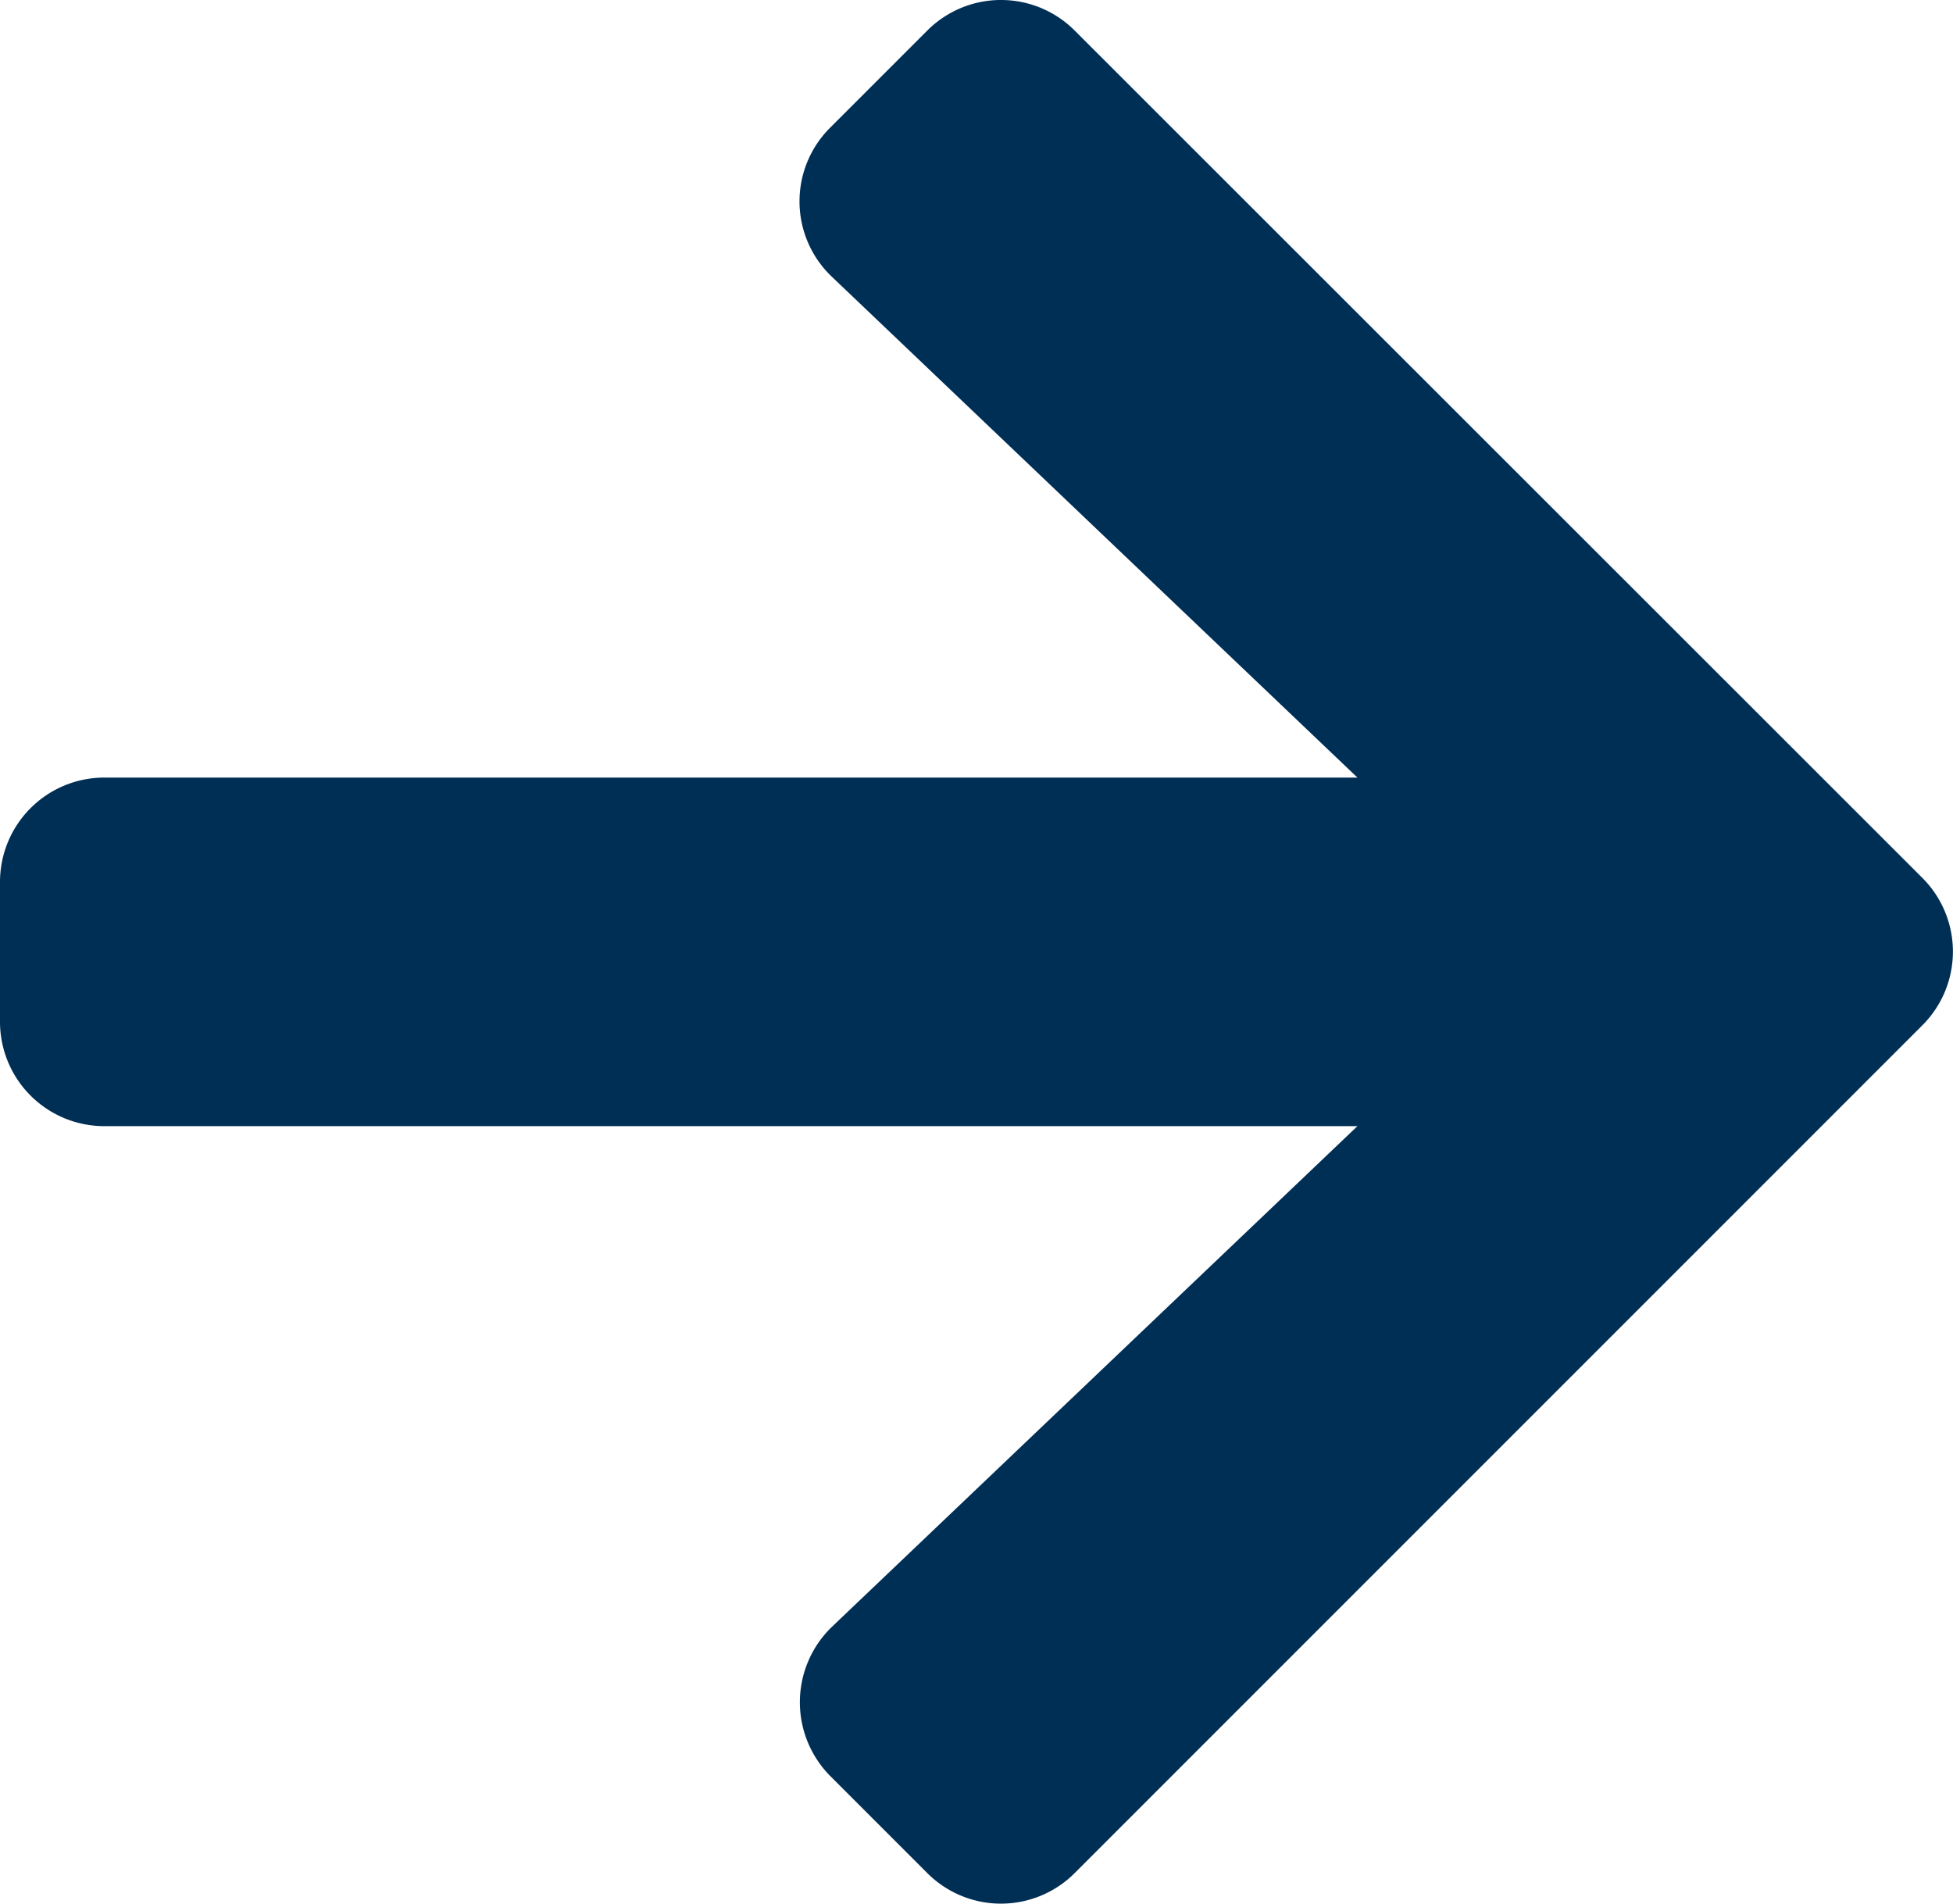 <svg xmlns="http://www.w3.org/2000/svg" width="18.508" height="18.04" viewBox="0 0 18.508 18.04"><path d="M7.869,38.858l.917-.917a.987.987,0,0,1,1.4,0l8.03,8.026a.987.987,0,0,1,0,1.4l-8.03,8.03a.987.987,0,0,1-1.4,0l-.917-.917a.993.993,0,0,1,.017-1.417l4.978-4.742H.991A.989.989,0,0,1,0,47.331V46.009a.989.989,0,0,1,.991-.991H12.864L7.886,40.275A.985.985,0,0,1,7.869,38.858Z" transform="translate(0 -37.65)" fill="#002f56"/></svg>
